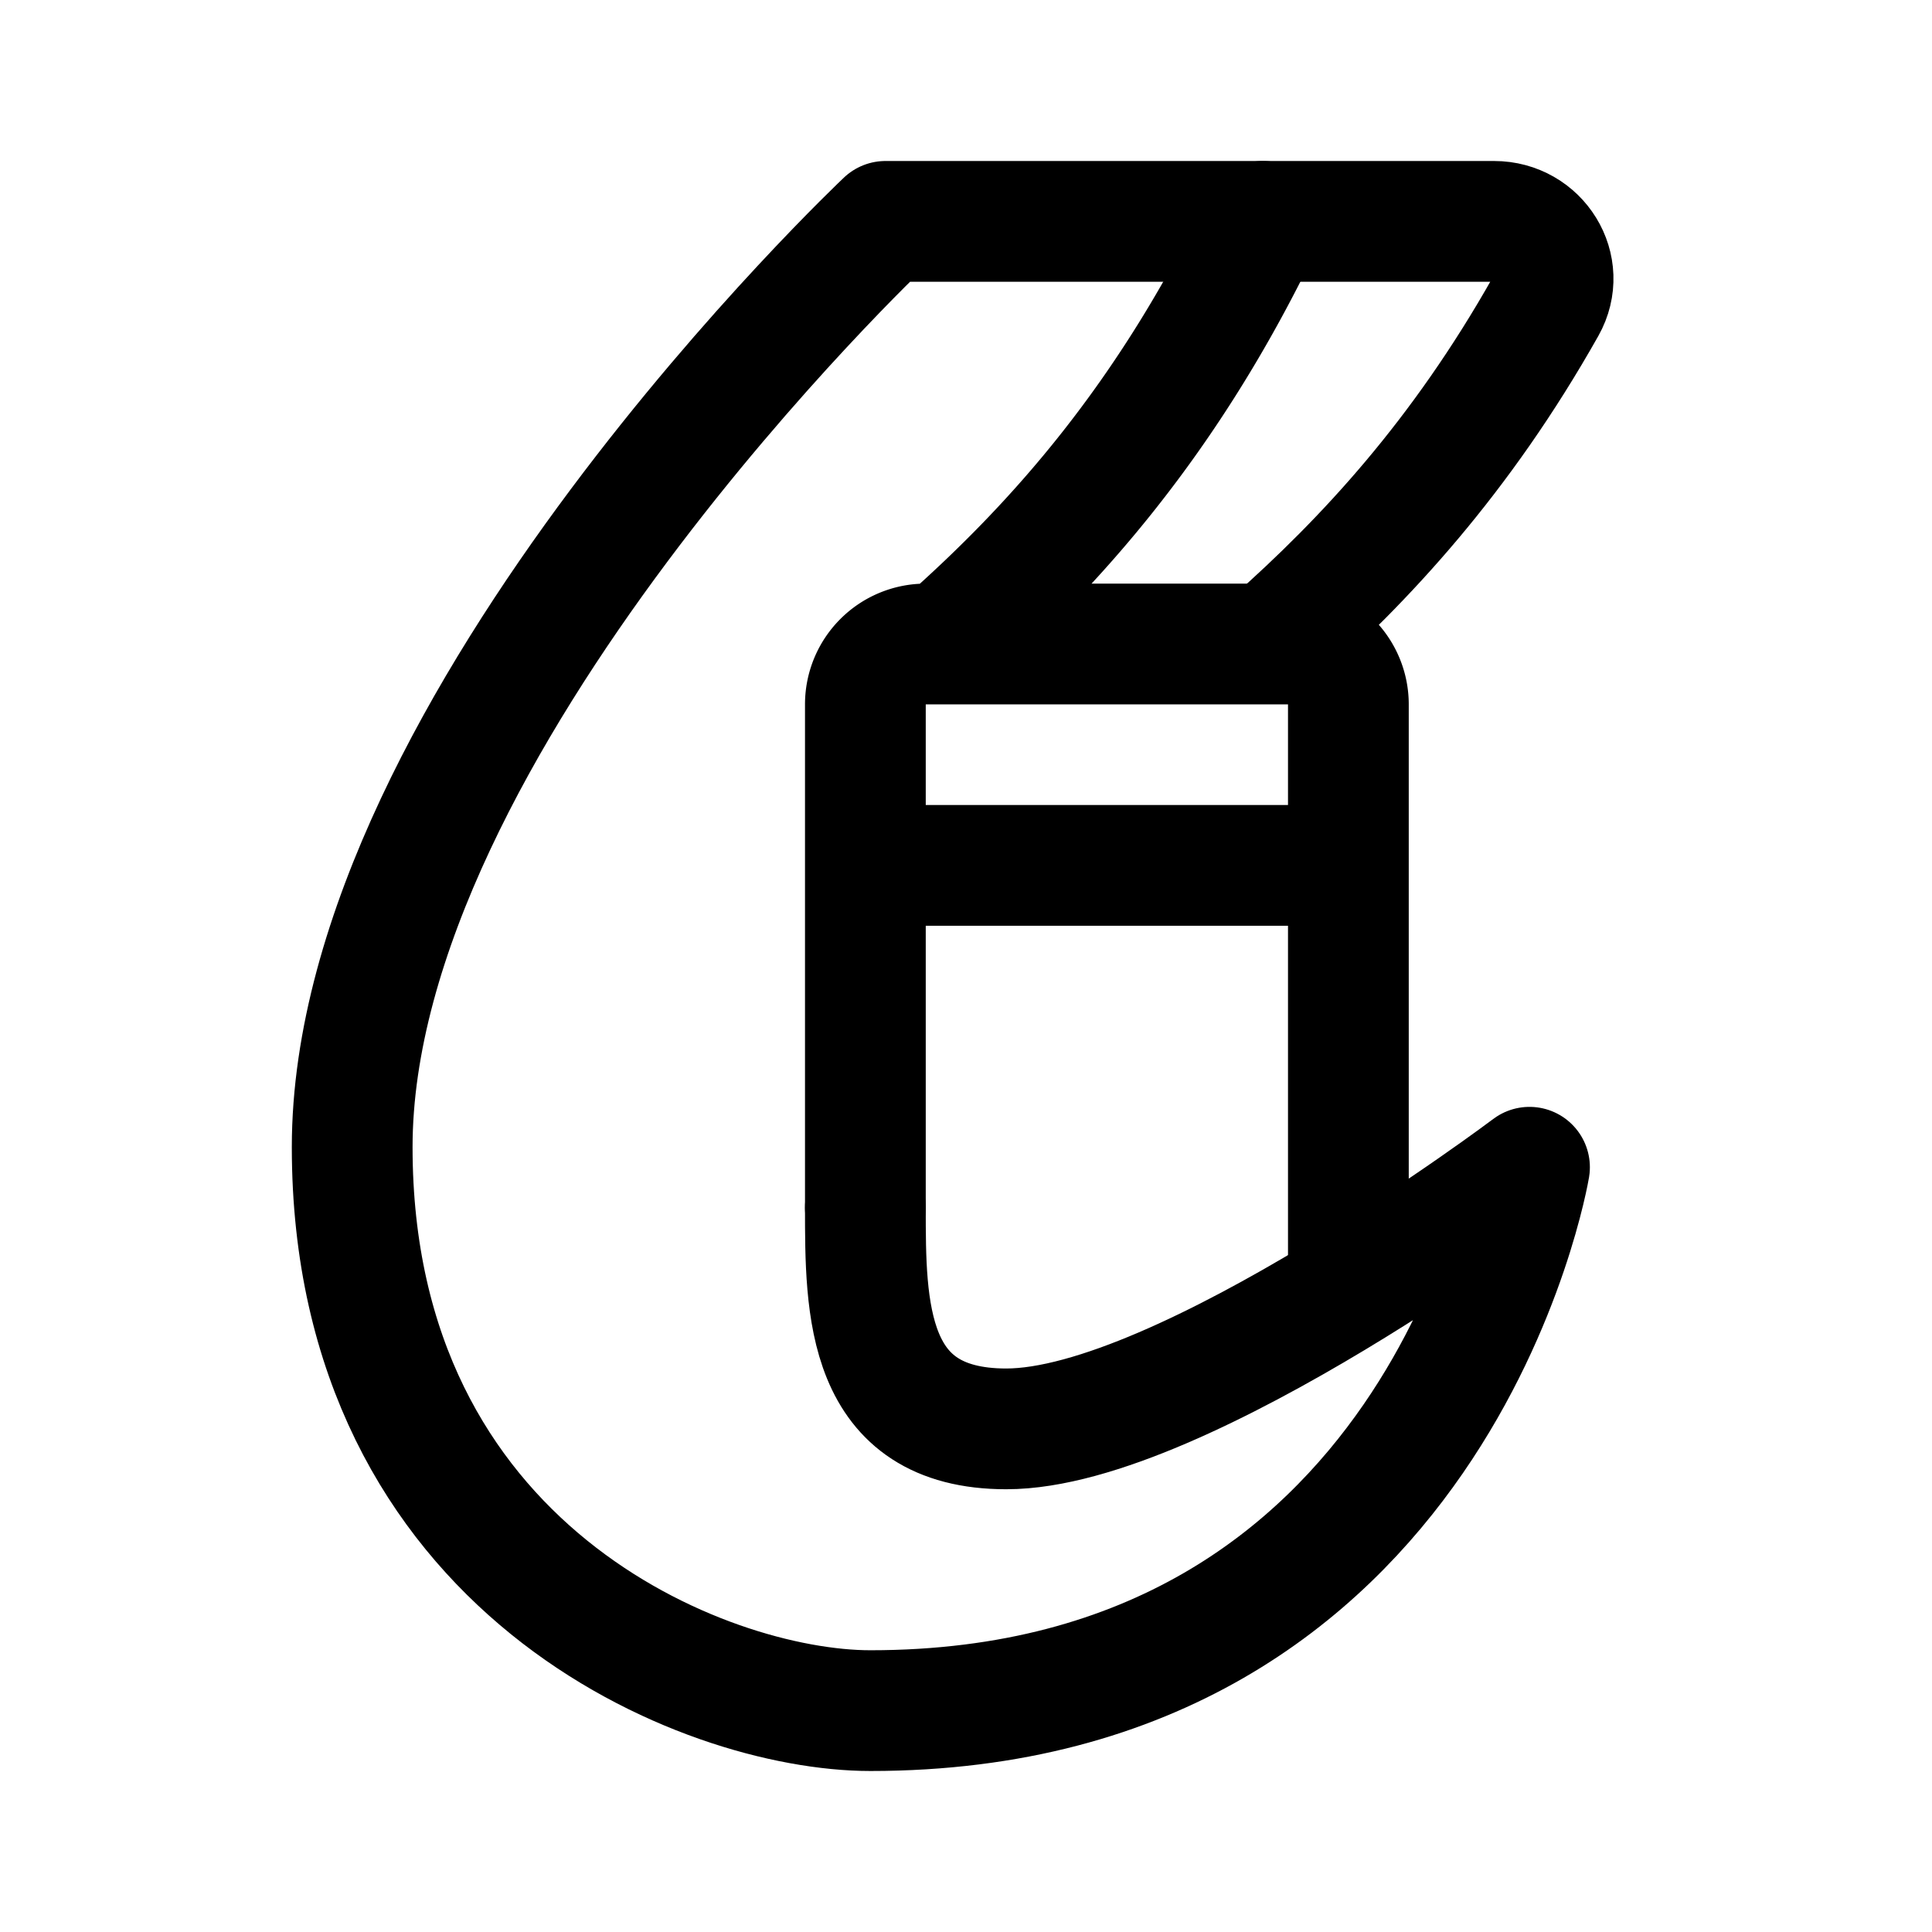 <svg width="192" height="192" fill="none" xmlns="http://www.w3.org/2000/svg"><path d="M86 120c0 10 0 22 14 22 17.5 0 52-26 52-26s-9 54-65.5 54C70 170 35 156 35 114s53-92 53-92h60.476c4.416 0 7.3 4.605 5.132 8.45-8.444 14.979-17.95 25.182-27.108 33.303" stroke="#000" stroke-width="12" stroke-linecap="round" stroke-linejoin="round"/><path d="M125.5 22c-9.447 19.737-20.715 32.19-31.5 41.753M134 127V70a6 6 0 0 0-6-6H92a6 6 0 0 0-6 6v50m0-34h48" stroke="#000" stroke-width="12" stroke-linecap="round" stroke-linejoin="round"/></svg>